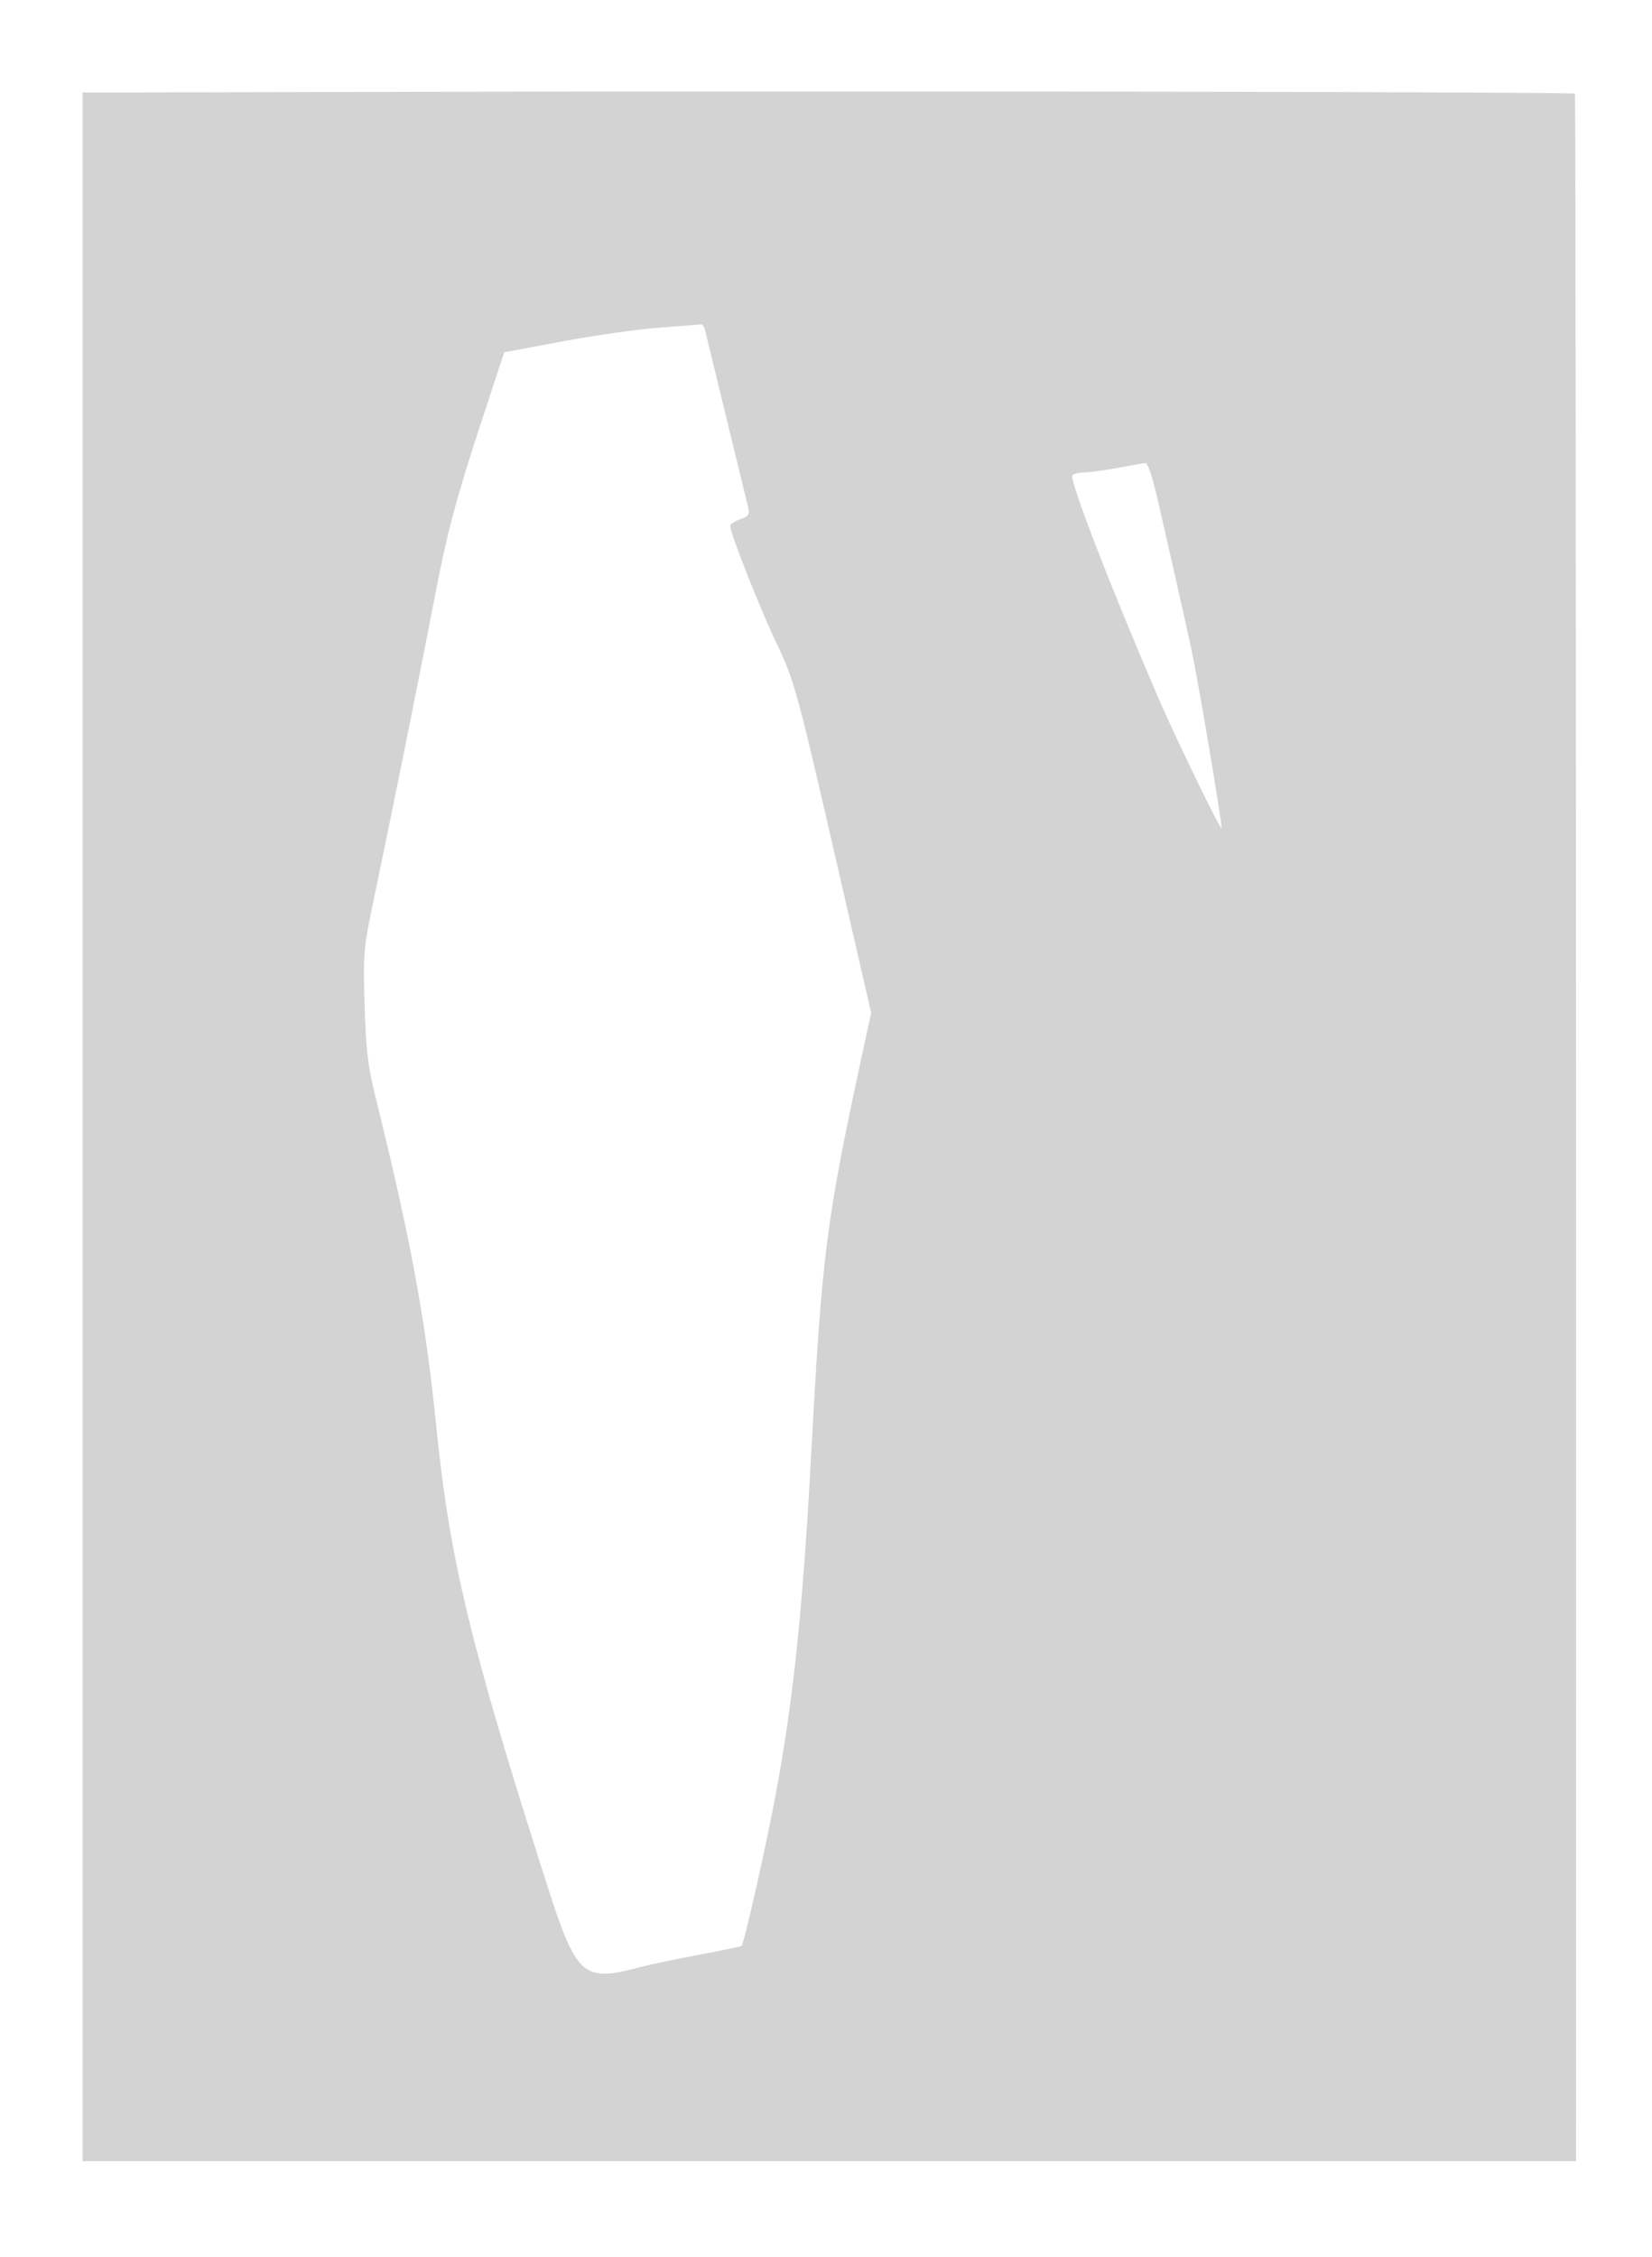 <svg xmlns="http://www.w3.org/2000/svg" width="500" height="683"><path d="M144.75 27.754L25 28.008V654h452l.013-60.25c.066-300.033-.093-565.163-.339-565.409-.497-.498-204.202-.858-331.924-.587M200 99.104c-6.325.443-19.575 2.313-29.445 4.155l-17.946 3.349-6.844 20.812c-7.738 23.529-10.519 34.008-14.356 54.08-3.949 20.654-12.724 64.226-17.421 86.5-4.074 19.318-4.108 19.654-3.637 36 .381 13.26.984 18.562 3.07 27 10.882 44.014 15.402 68.423 18.611 100.5 3.999 39.977 10.233 65.915 32.933 137.011 9.499 29.75 11.223 31.383 28.391 26.876 3.379-.887 11.69-2.645 18.469-3.908 6.778-1.262 12.463-2.449 12.632-2.637.683-.759 5.887-23.392 9.161-39.842 6.087-30.582 9.205-59.074 11.876-108.5 3.34-61.831 4.497-70.841 15.793-123l2.383-11-8.269-36c-14.486-63.063-14.727-63.957-20.68-76.5C229.732 183.488 221 161.28 221 159.103c0-.499 1.363-1.383 3.03-1.963 2.476-.864 2.928-1.475 2.476-3.348-.304-1.261-3.241-13.317-6.526-26.792-3.286-13.475-6.209-25.513-6.496-26.75-.287-1.237-.851-2.183-1.253-2.101-.402.082-5.906.512-12.231.955m138.5 42.447c-3.85.729-8.436 1.354-10.191 1.388-1.755.033-3.434.455-3.732.937-.924 1.494 11.596 33.895 26.101 67.552 4.944 11.472 18.603 39.624 19.022 39.205.401-.4-6.853-43.521-9.106-54.133-.818-3.85-2.869-13.075-4.56-20.5-1.69-7.425-4.224-18.562-5.63-24.75-1.53-6.733-3.028-11.205-3.731-11.138-.645.062-4.323.709-8.173 1.439" fill="#d3d3d3" fill-rule="evenodd"/></svg>
